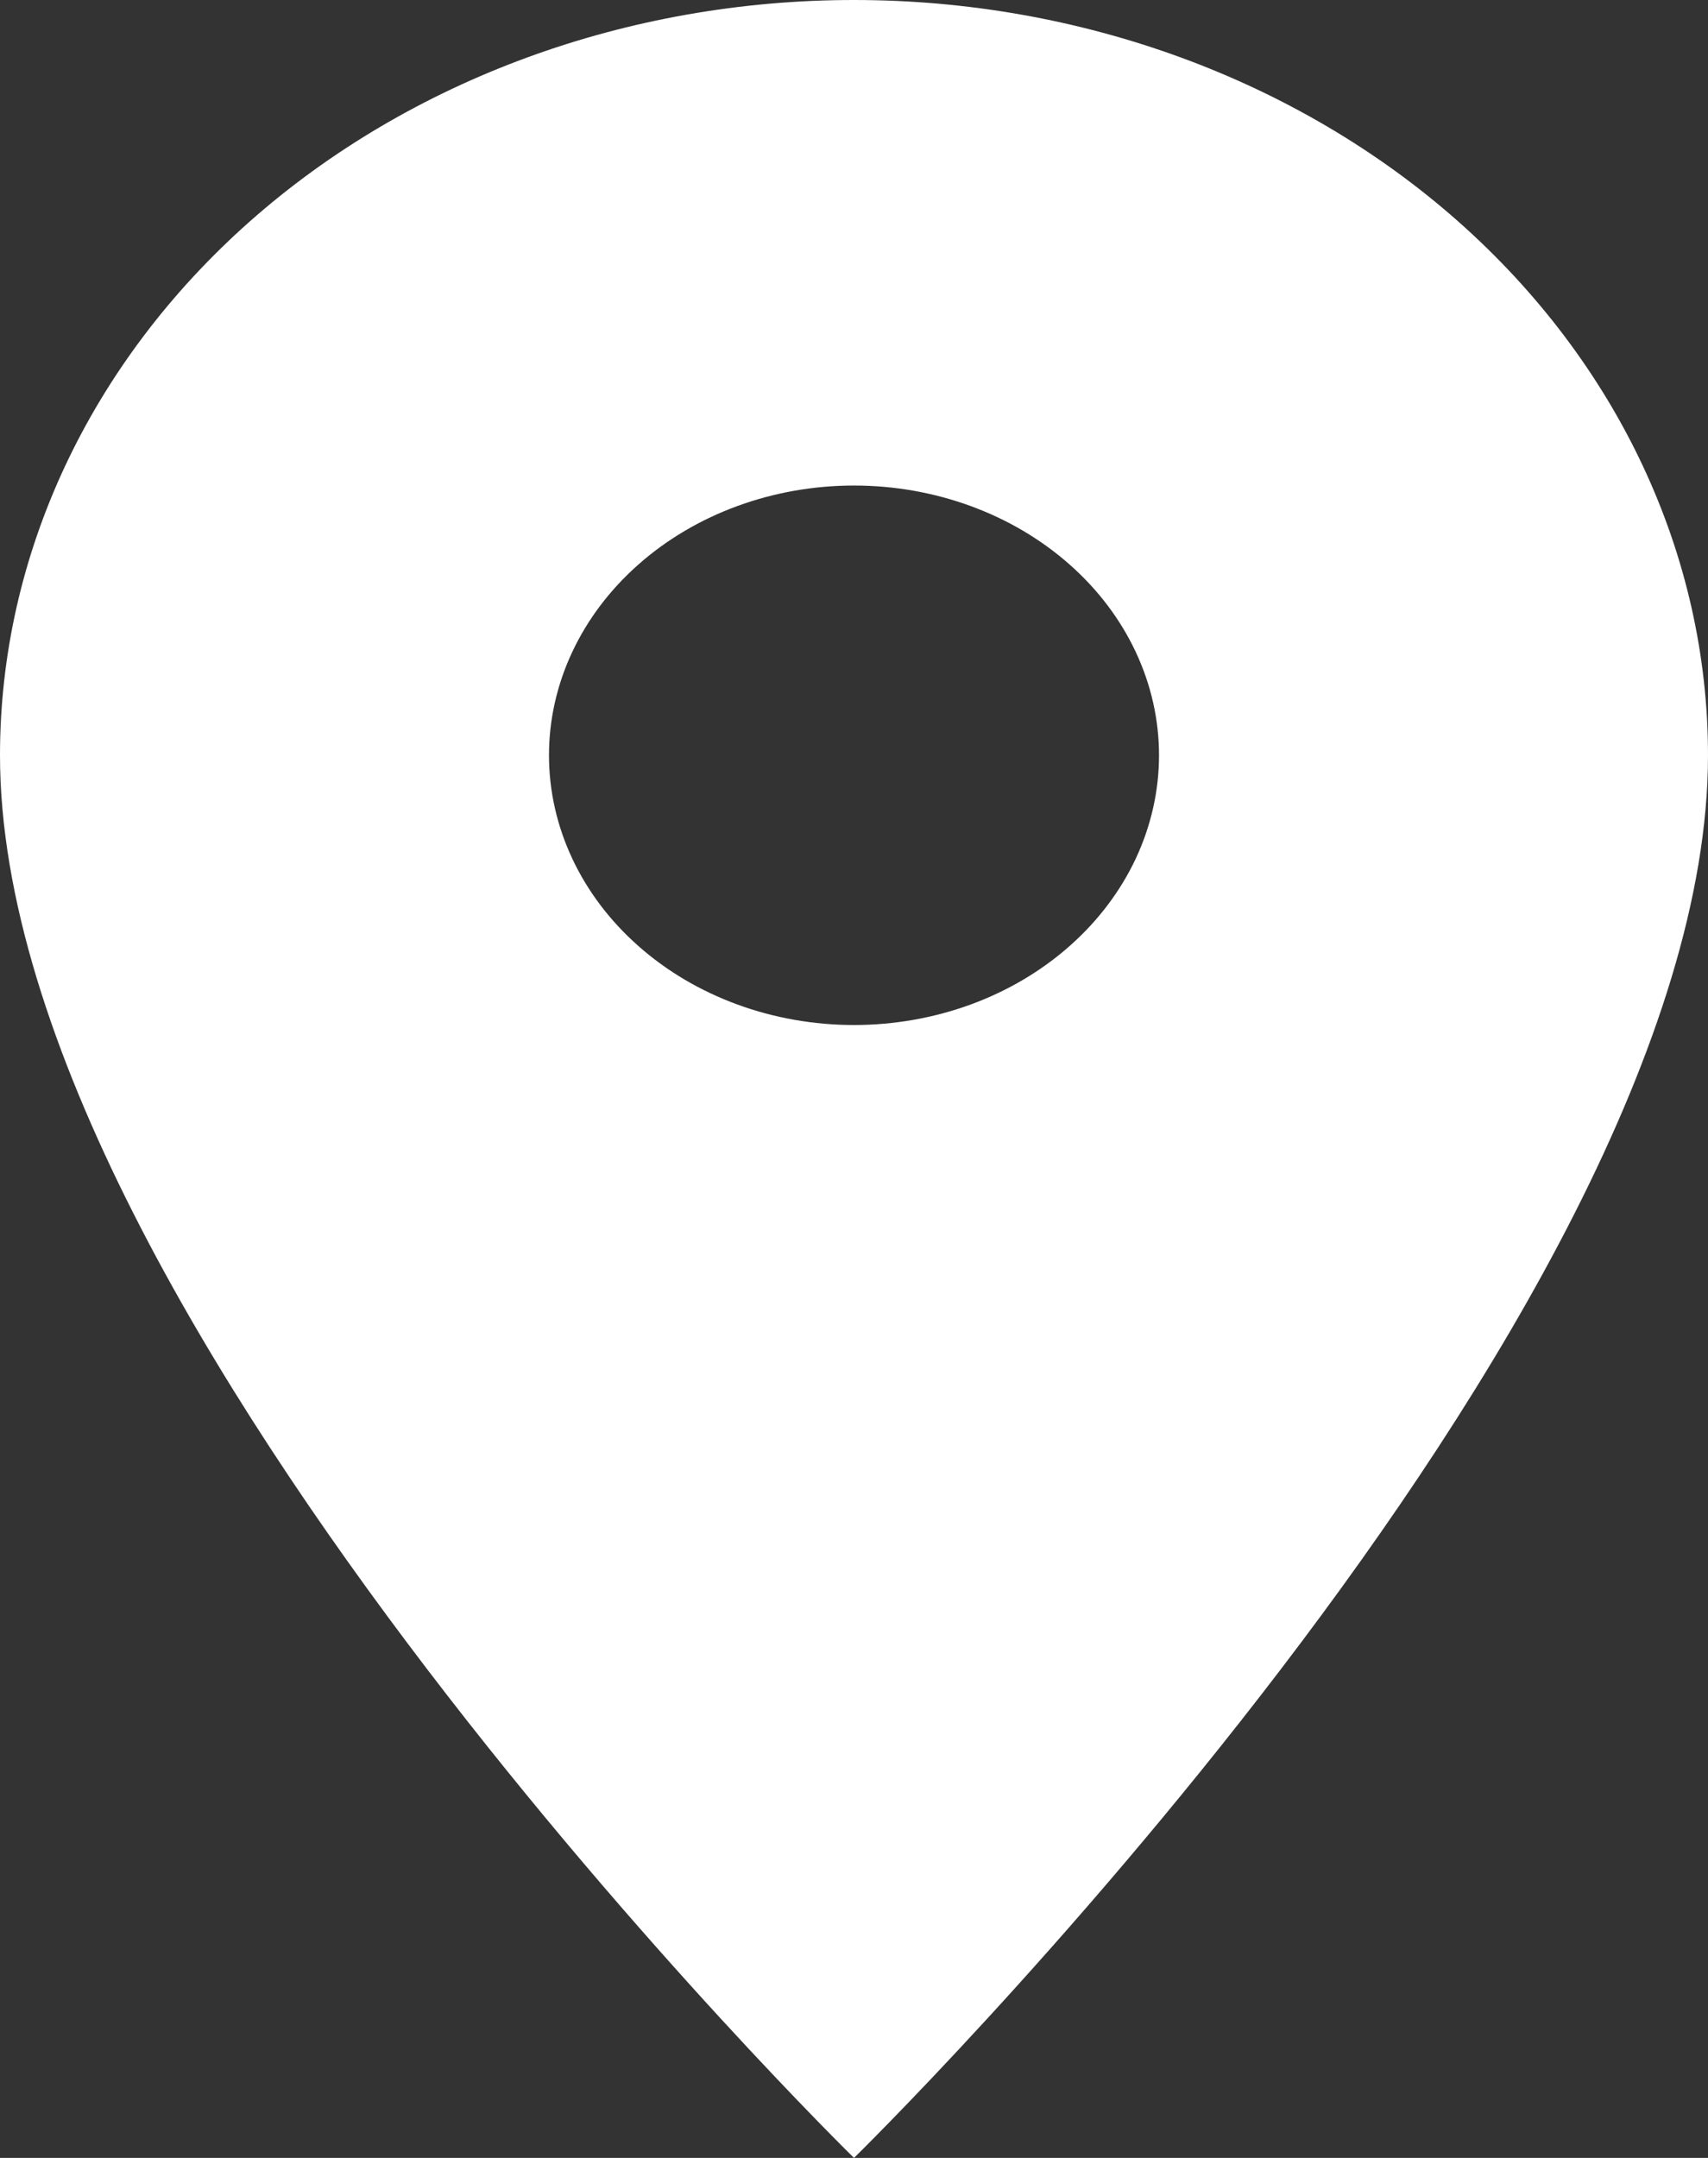 <svg width="19" height="24" viewBox="0 0 19 24" fill="none" xmlns="http://www.w3.org/2000/svg">
<rect x="0" y="0" width="19" height="24" fill="#333333" stroke="none"/>
<path d="M9.5 11.4C8.6 11.4 7.737 11.084 7.101 10.521C6.465 9.959 6.107 9.196 6.107 8.4C6.107 7.604 6.465 6.841 7.101 6.279C7.737 5.716 8.6 5.4 9.5 5.4C10.4 5.4 11.263 5.716 11.899 6.279C12.535 6.841 12.893 7.604 12.893 8.4C12.893 8.794 12.805 9.184 12.635 9.548C12.464 9.912 12.214 10.243 11.899 10.521C11.584 10.8 11.21 11.021 10.798 11.172C10.387 11.322 9.946 11.4 9.5 11.4ZM9.5 0C6.98 0 4.564 0.885 2.782 2.46C1.001 4.036 0 6.172 0 8.4C0 14.7 9.5 24 9.5 24C9.5 24 19 14.7 19 8.4C19 6.172 17.999 4.036 16.218 2.46C14.436 0.885 12.02 0 9.5 0Z" fill="white"/>
</svg>

